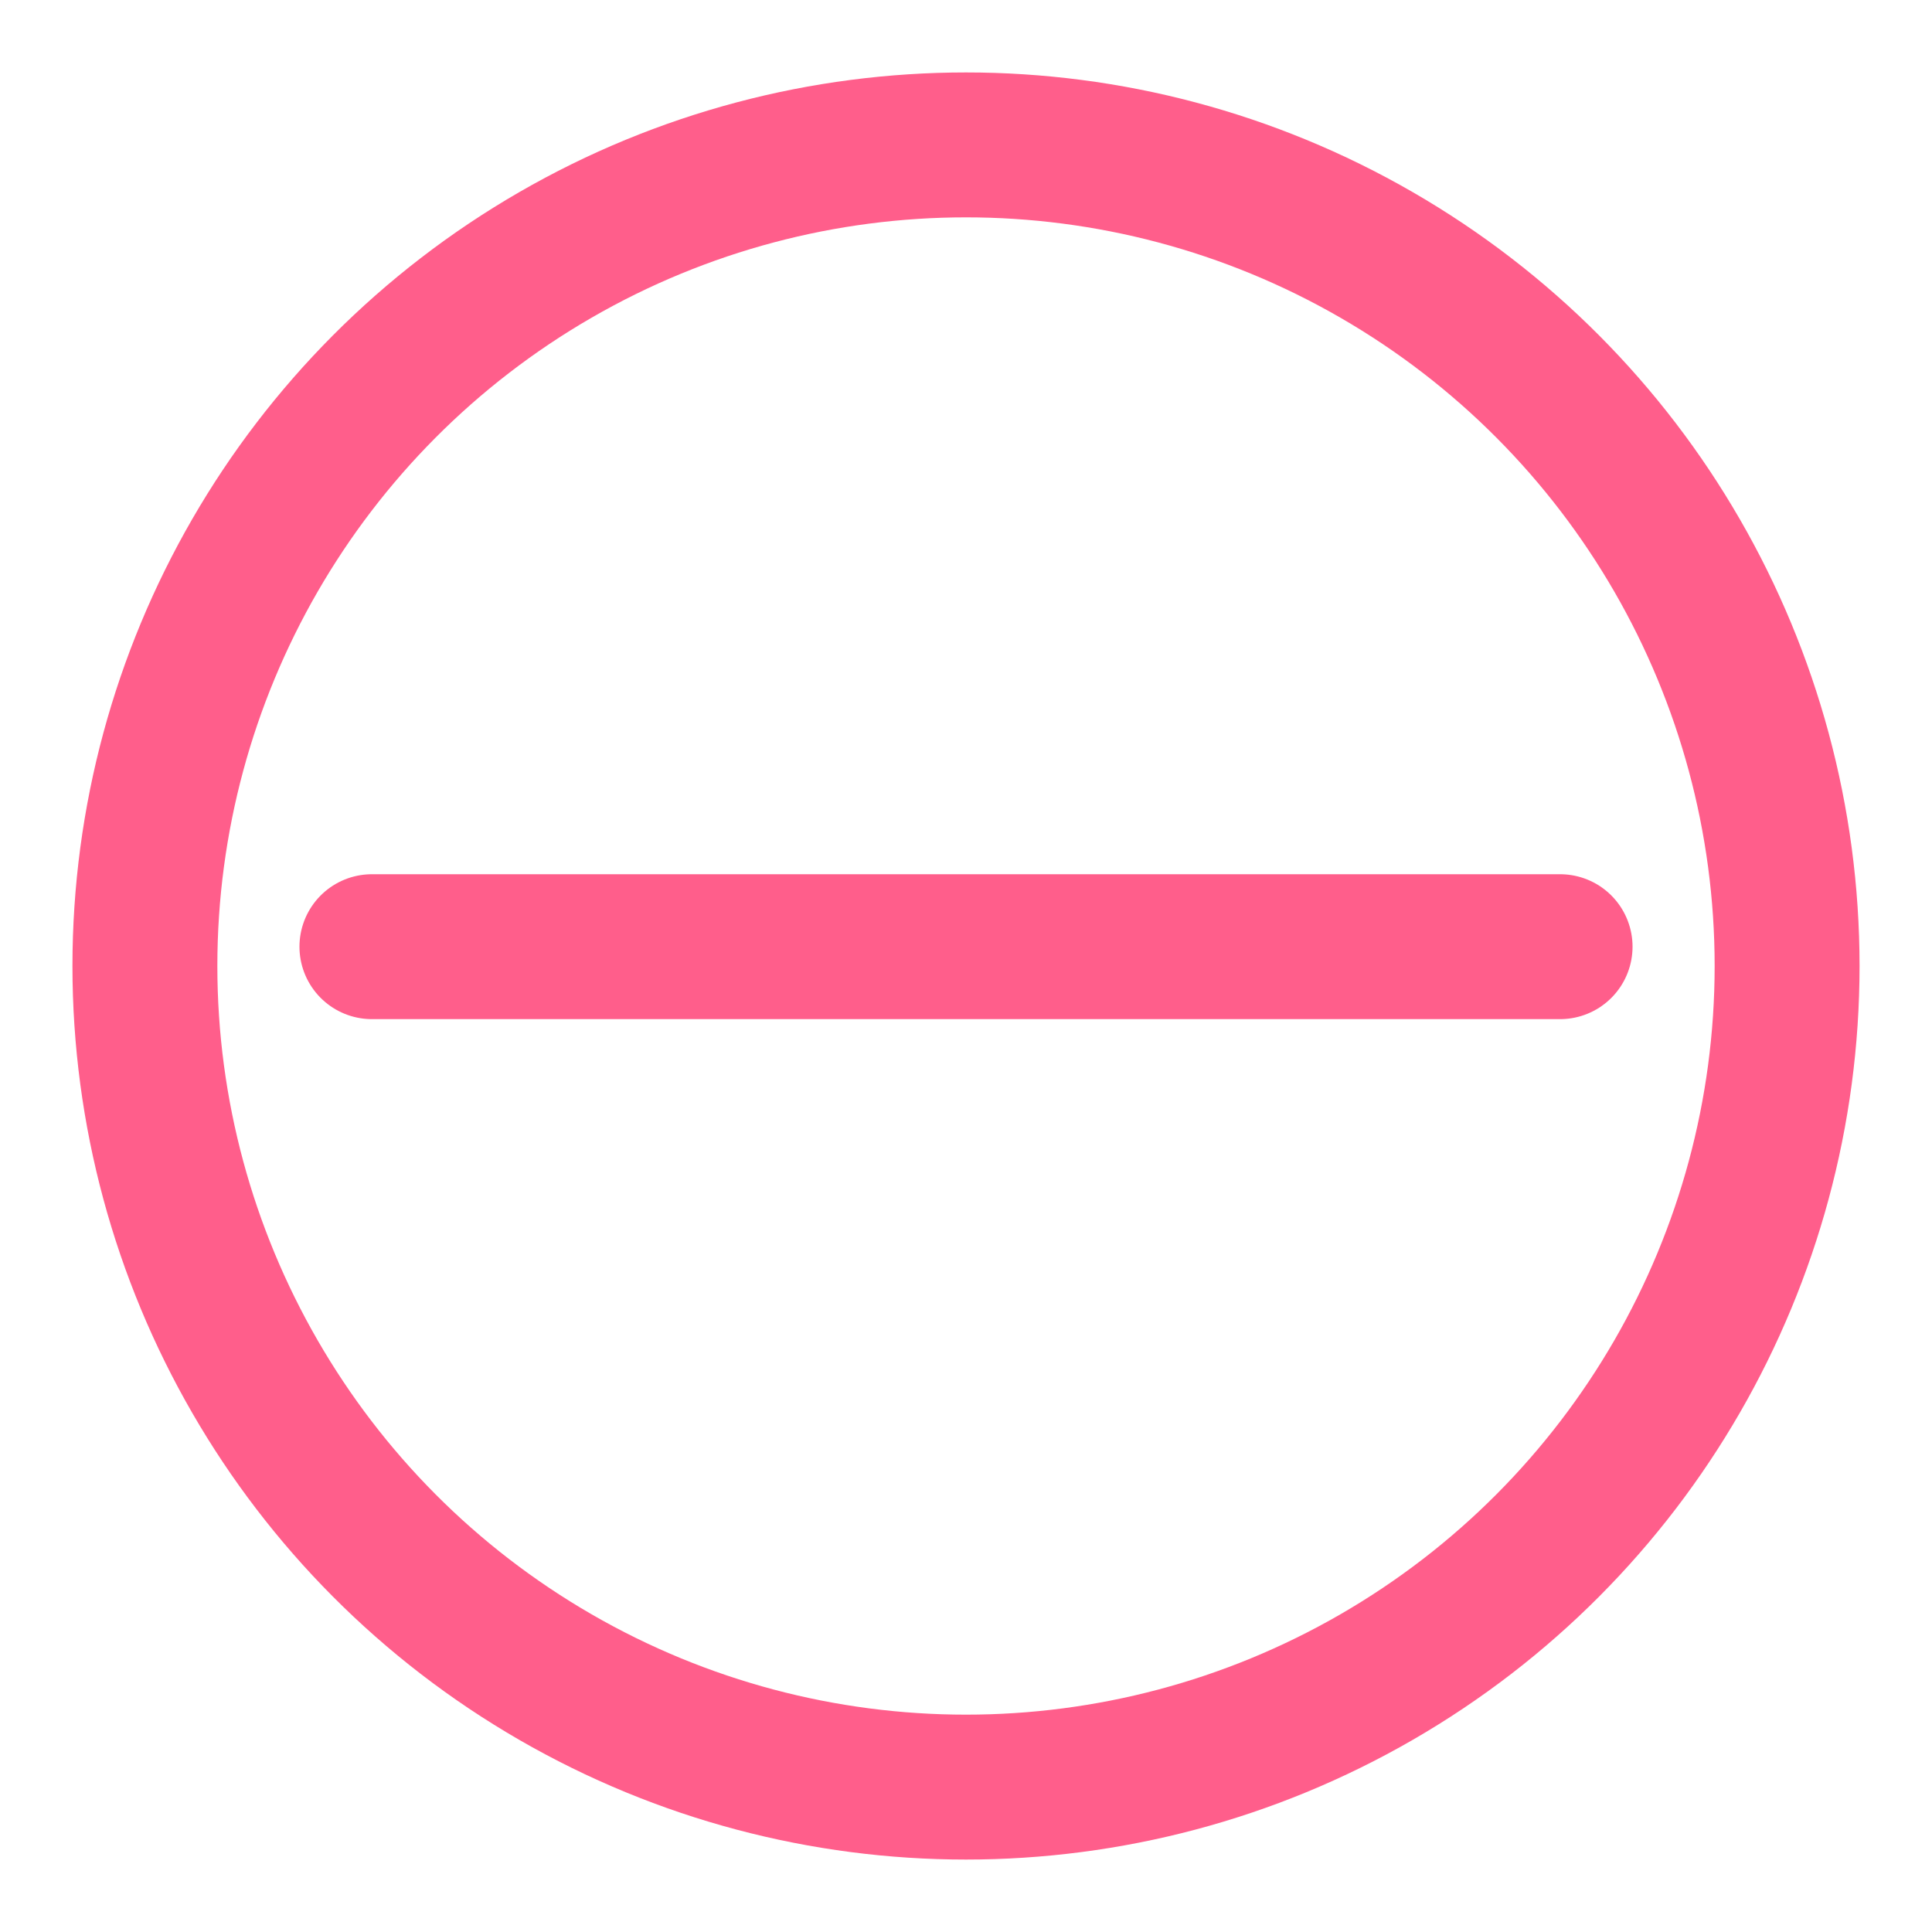 <?xml version="1.0" encoding="utf-8"?>
<!-- Generator: Adobe Illustrator 22.0.1, SVG Export Plug-In . SVG Version: 6.00 Build 0)  -->
<svg version="1.1" id="圖層_1" xmlns="http://www.w3.org/2000/svg" xmlns:xlink="http://www.w3.org/1999/xlink" x="0px" y="0px"
	 viewBox="0 0 40 40" style="enable-background:new 0 0 40 40;" xml:space="preserve">
<style type="text/css">
	.st0{fill:none;stroke:#FF5E8B;stroke-width:3;stroke-miterlimit:10;}
	.st1{fill:none;stroke:#FF5E8B;stroke-width:3;stroke-linecap:round;stroke-miterlimit:10;}
</style>
<circle class="st0" cx="20" cy="20" r="17"/>
<line class="st1" x1="7.7" y1="19.6" x2="32.3" y2="19.6"/>
</svg>
